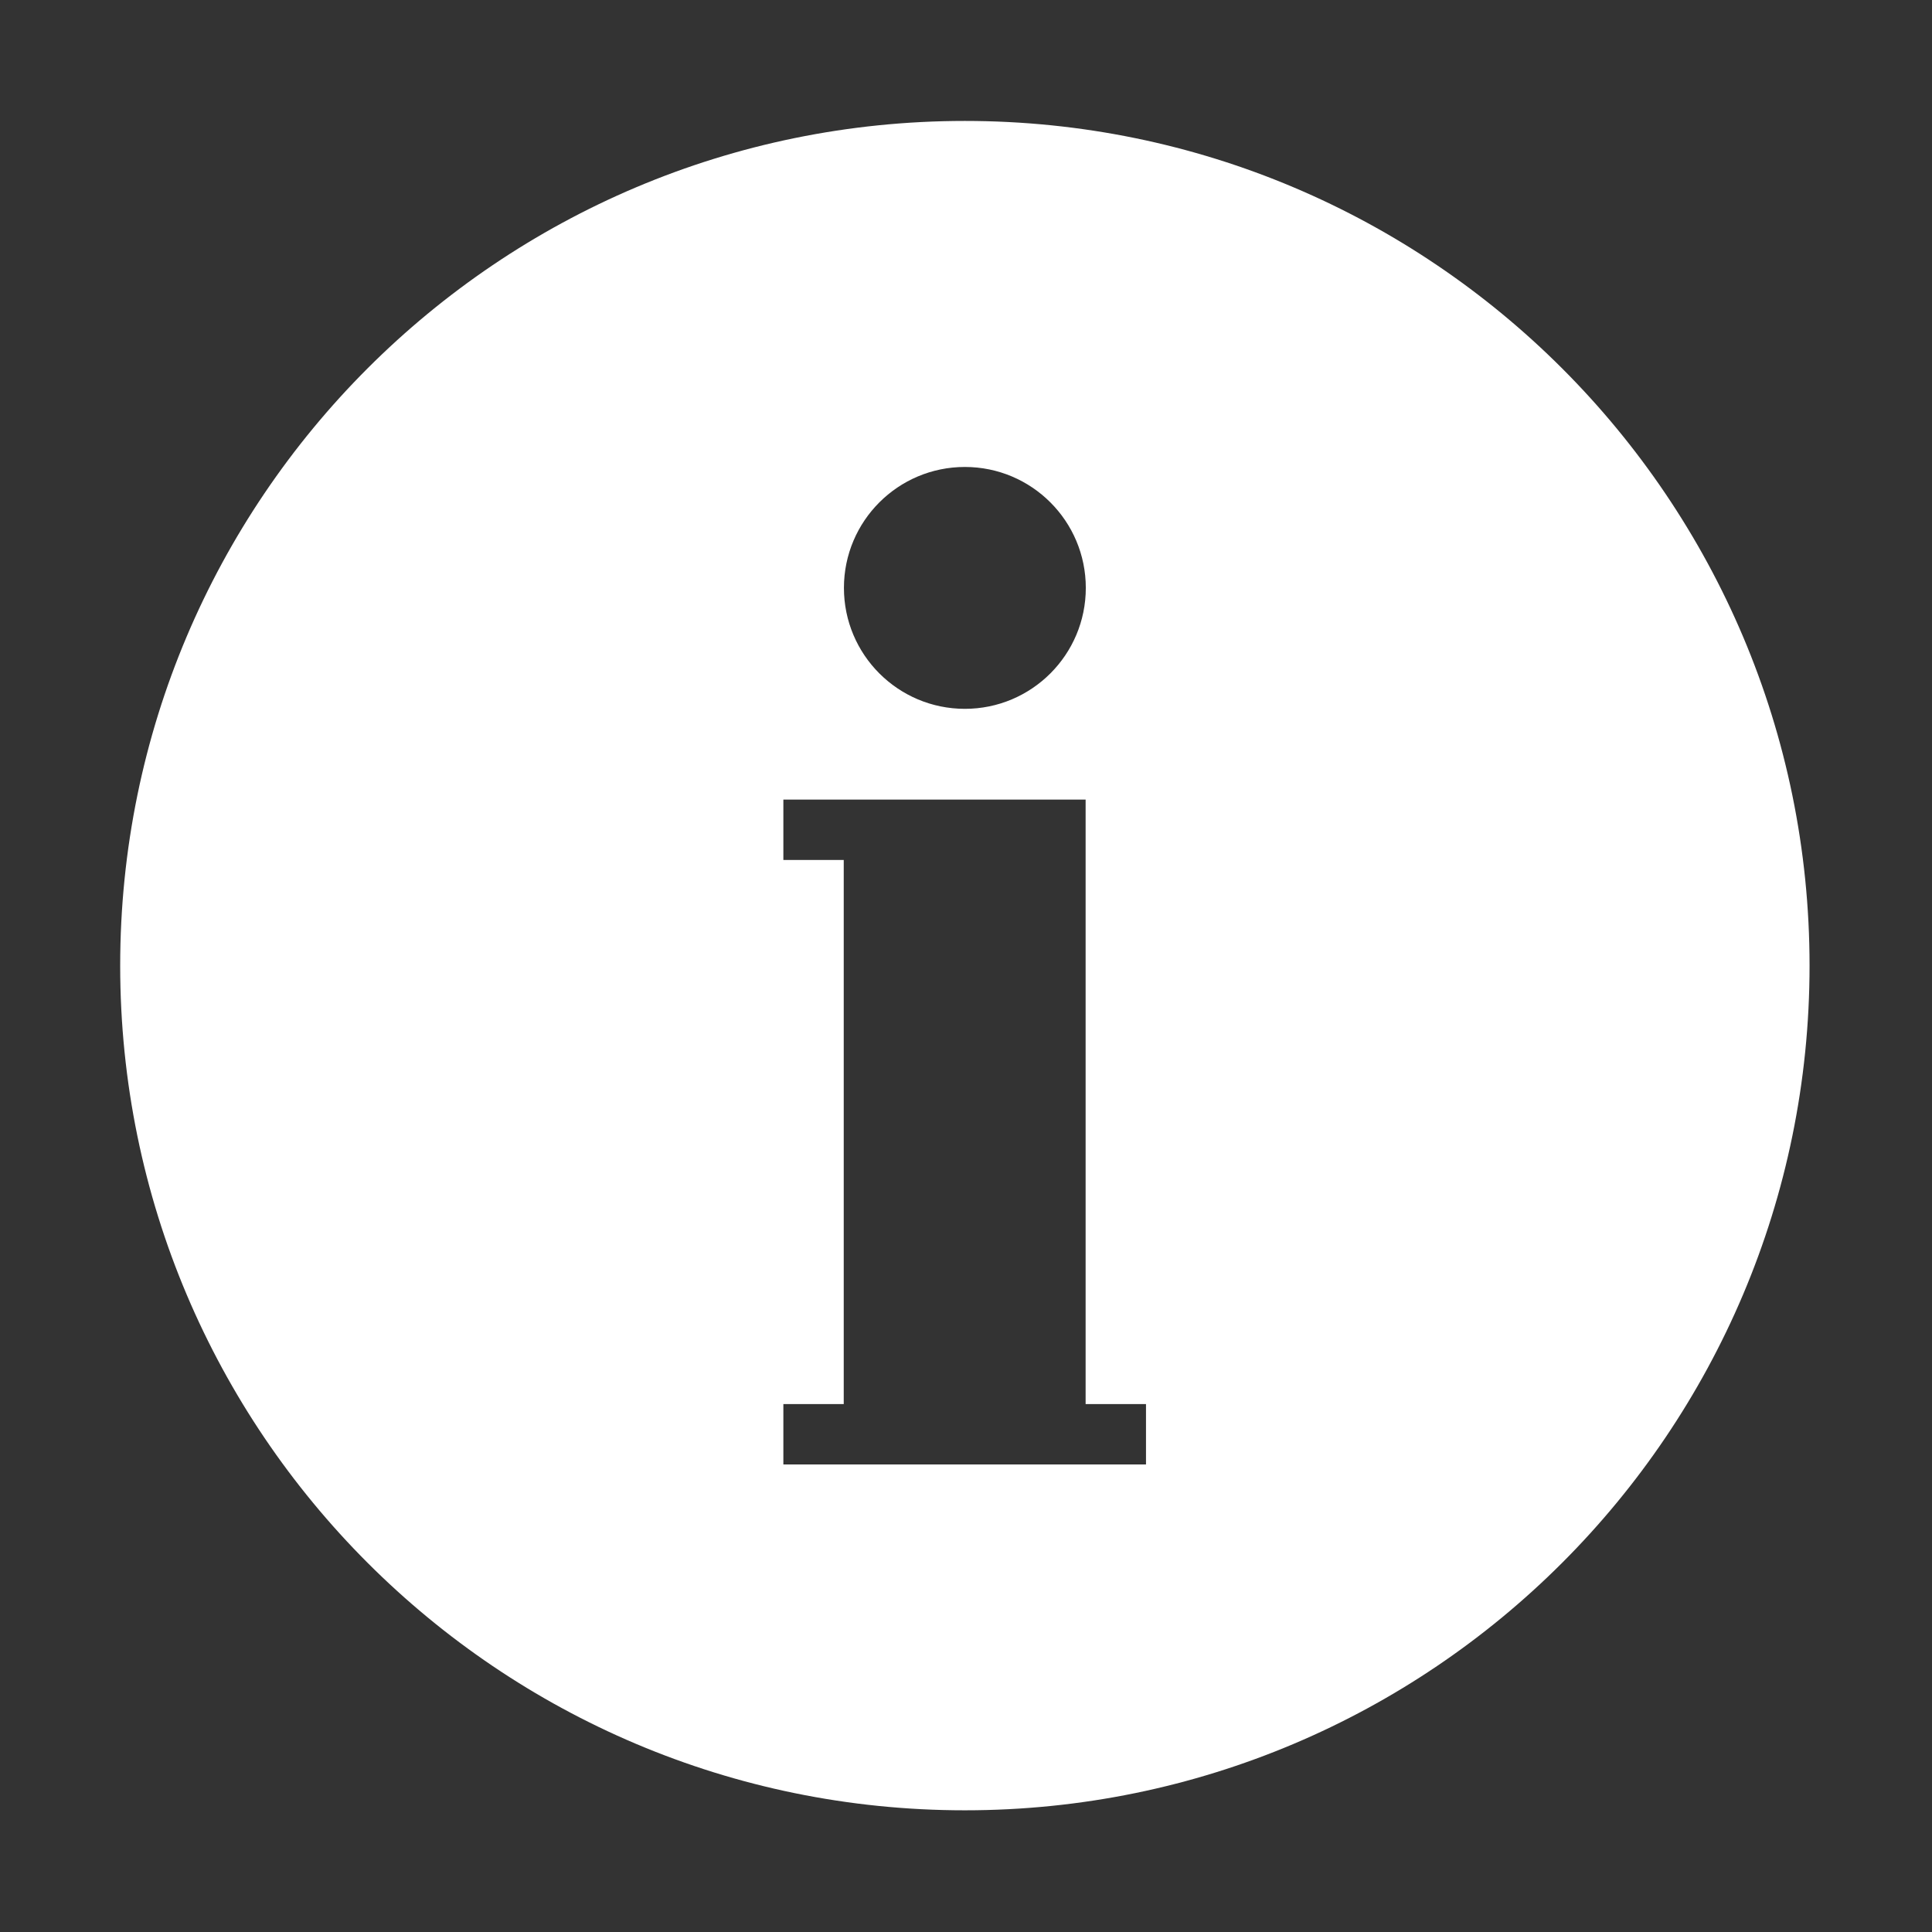 <?xml version="1.0" standalone="no"?><!DOCTYPE svg PUBLIC "-//W3C//DTD SVG 1.1//EN" "http://www.w3.org/Graphics/SVG/1.1/DTD/svg11.dtd"><svg t="1611555423981" class="icon" viewBox="0 0 1024 1024" version="1.1" xmlns="http://www.w3.org/2000/svg" p-id="54015" width="18" height="18" xmlns:xlink="http://www.w3.org/1999/xlink"><rect x="0" y="0" width="1024" height="1024" fill="#333333" stroke="none"/><defs><style type="text/css"></style></defs><path d="M511.4 64.1c-247.3 0-447.7 200.5-447.7 447.7s200.5 447.7 447.7 447.7S959.1 759 959.1 511.8 758.6 64.1 511.4 64.1z m0 183.4c35.4 0 64.1 28.7 64.1 64.1 0 35.4-28.7 64.1-64.1 64.1-35.4 0-64.1-28.7-64.1-64.1 0-35.4 28.7-64.1 64.1-64.1z m96.1 528.7H415.2v-32h32V455.8h-32v-32h160.2v320.4h32v32z" p-id="54016" fill="#ffffff"></path></svg>